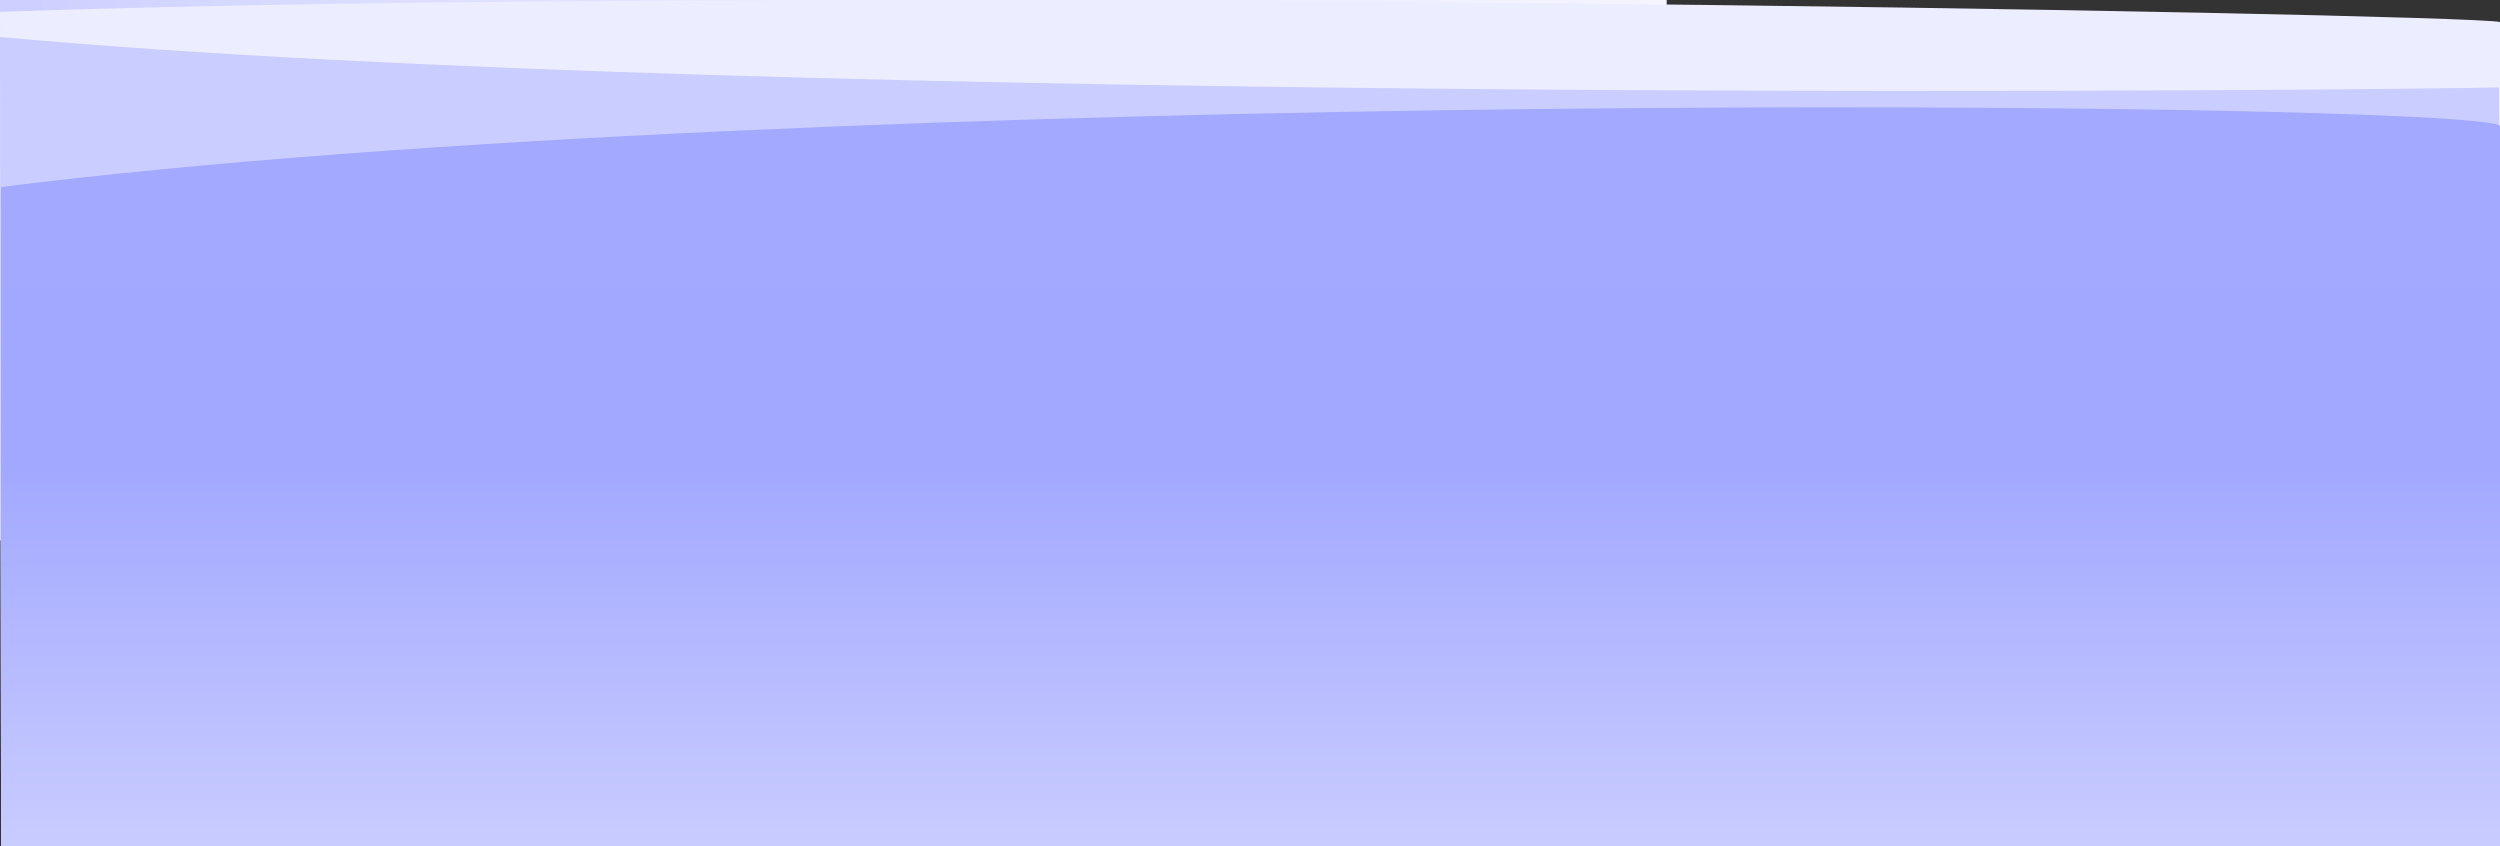 <svg width="1920" height="650" viewBox="0 0 1920 650" fill="none" xmlns="http://www.w3.org/2000/svg">
<rect x="0" y="0" width="1920" height="650" fill="#333333" stroke="none"/>
<rect width="1280" height="415" fill="url(#paint0_linear_30_1650)"/>
<path d="M1920 16.89V593.635H0.759L0.119 101.081L0 9.099C609.909 -12.468 1888.9 10.197 1920 16.89Z" fill="#ECEDFF"/>
<path d="M1919.24 67.107L1920 593.636H0.759L0.119 117.395L0 28.699C0 28.61 0 28.523 0 28.435C593.22 82.724 1886.62 68.594 1919.24 67.107Z" fill="#C9CDFF"/>
<path d="M1920 650V96.517C1890.28 77.331 616.736 65.907 0.759 143.648V650H1920Z" fill="url(#paint1_linear_30_1650)"/>
<defs>
<linearGradient id="paint0_linear_30_1650" x1="0" y1="207.5" x2="1279.49" y2="232.977" gradientUnits="userSpaceOnUse">
<stop stop-color="#CCCFFF"/>
<stop offset="0.221" stop-color="#DBDEFF"/>
<stop offset="0.496" stop-color="#E5E7FF"/>
<stop offset="1" stop-color="#F5F5FF"/>
</linearGradient>
<linearGradient id="paint1_linear_30_1650" x1="960.379" y1="649.999" x2="960.379" y2="82.43" gradientUnits="userSpaceOnUse">
<stop stop-color="#C9CCFF"/>
<stop offset="0.515" stop-color="#A2A8FF"/>
<stop offset="1" stop-color="#A2A9FF"/>
</linearGradient>
</defs>
</svg>
